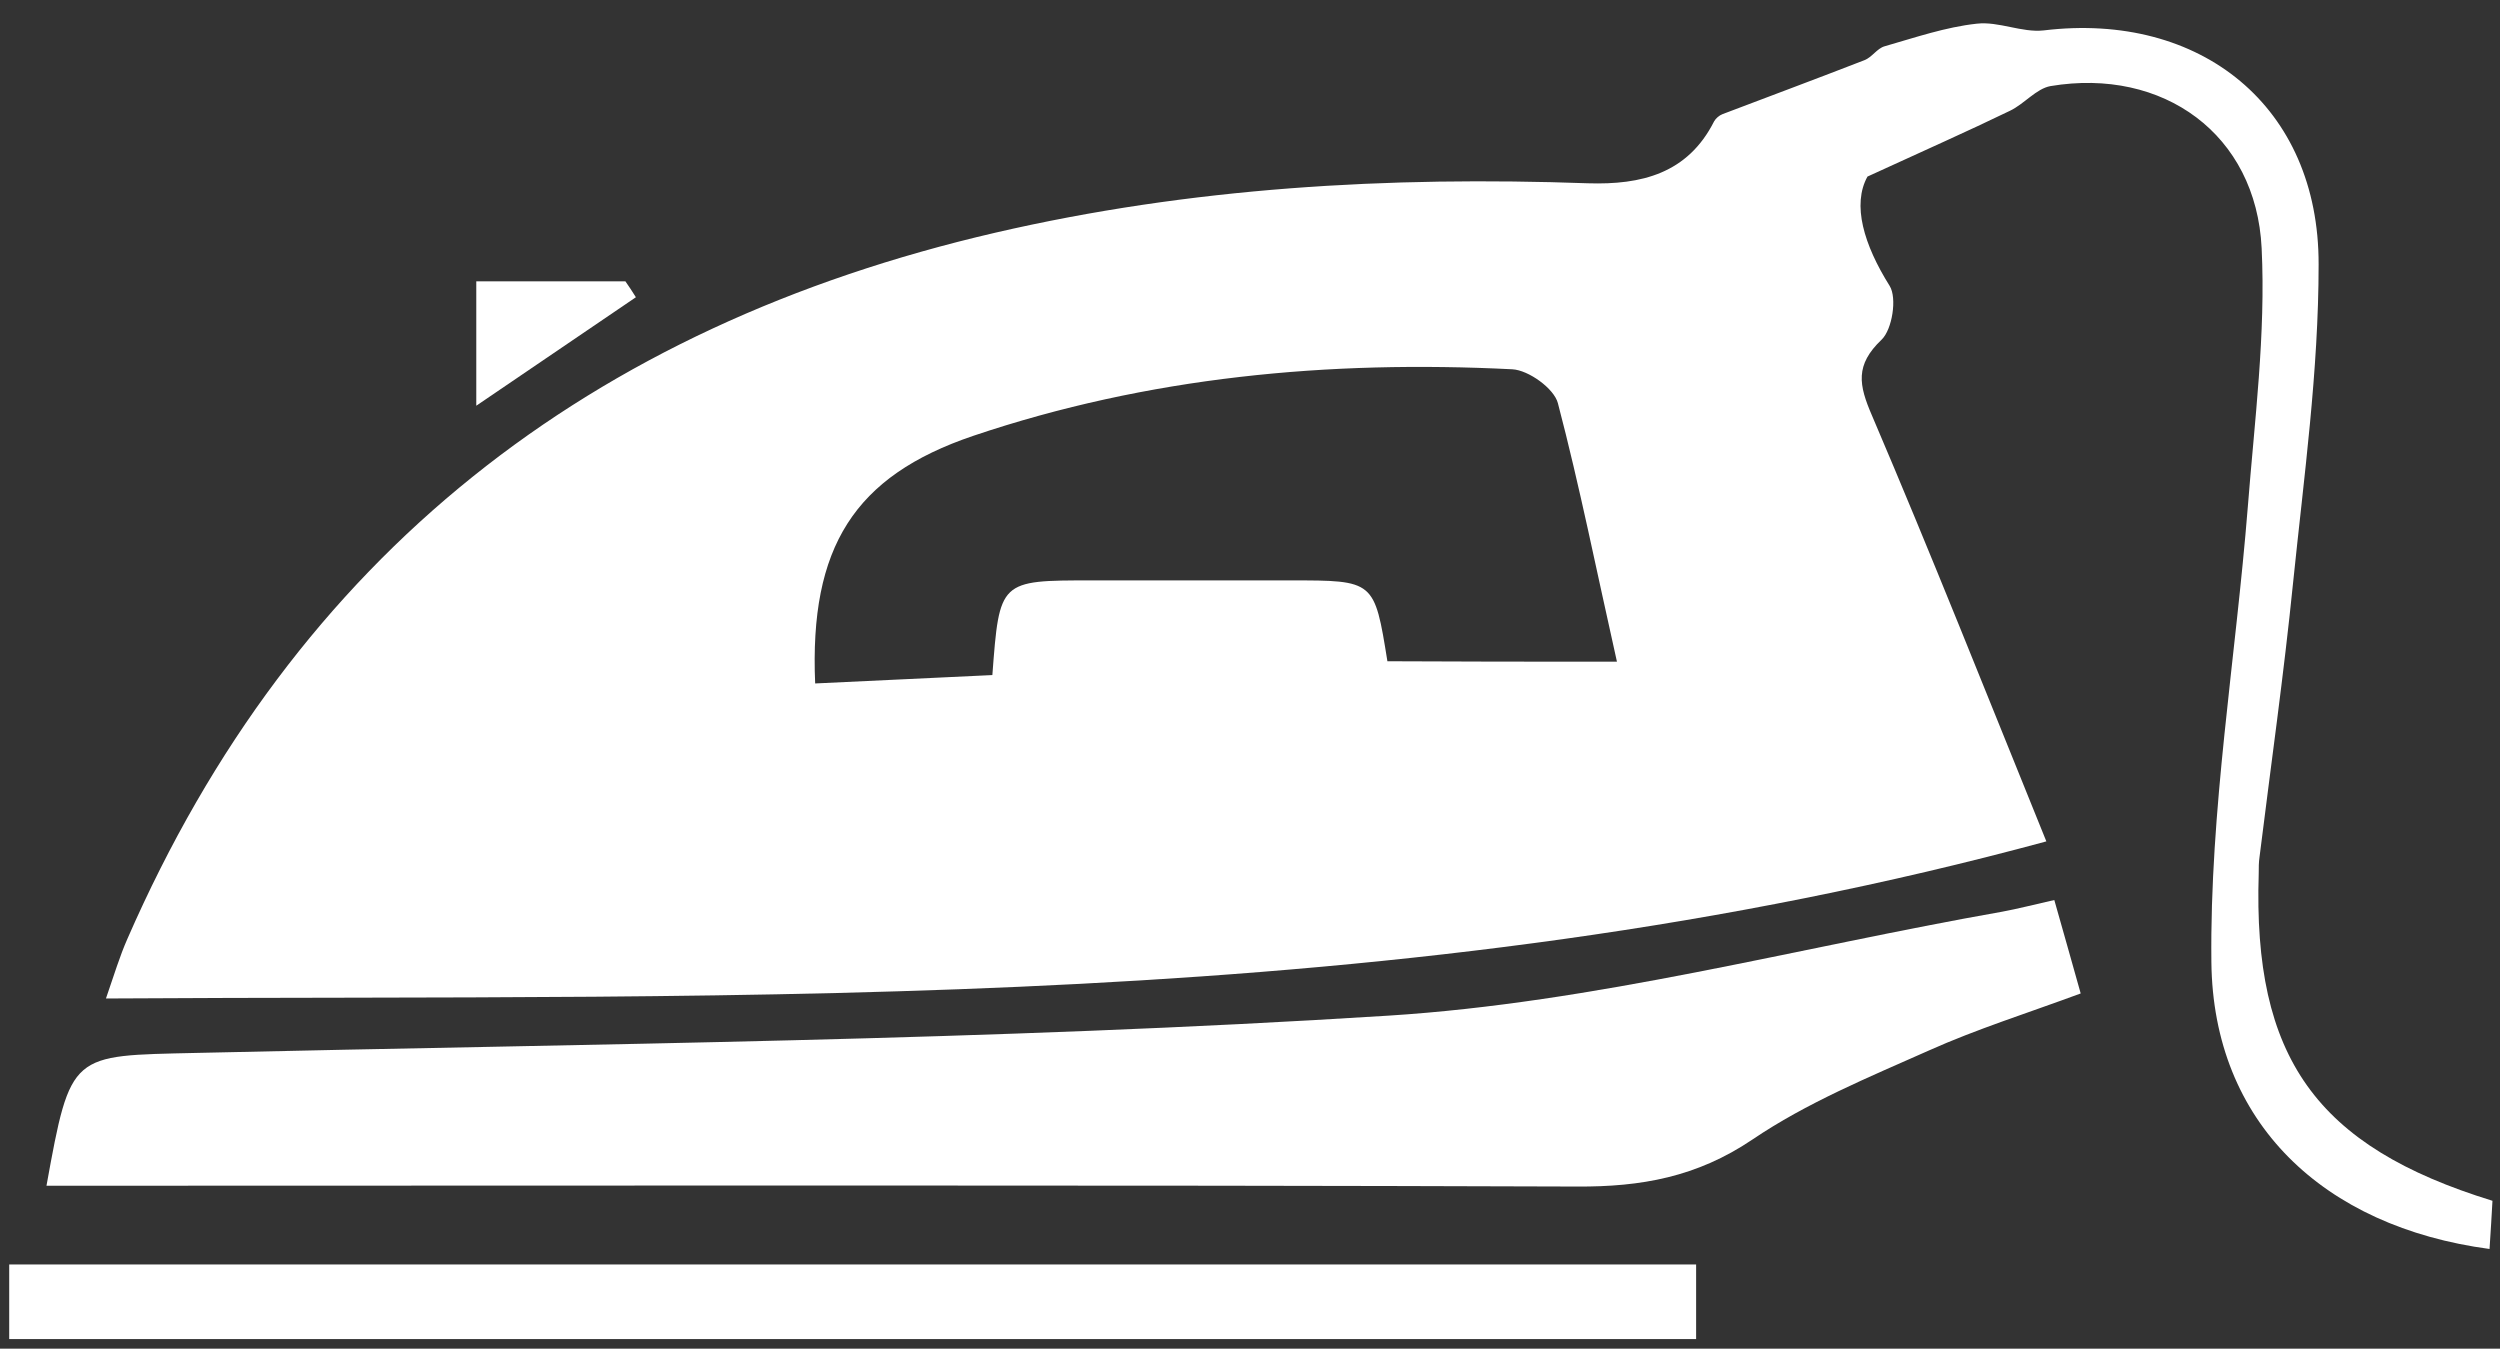 <svg width="76" height="41" viewBox="0 0 76 41" fill="none" xmlns="http://www.w3.org/2000/svg">
<rect x="0" y="0" width="76" height="41" fill="#333333" stroke="none"/>
<path d="M75.682 37.969C70.626 37.294 67.277 34.123 67.226 29.246C67.175 24.636 67.965 20.026 68.334 15.403C68.538 12.792 68.881 10.156 68.754 7.546C68.588 4.082 65.761 2.044 62.336 2.617C61.903 2.694 61.533 3.165 61.1 3.369C59.814 3.993 58.515 4.566 56.771 5.368C56.3 6.221 56.656 7.431 57.446 8.692C57.675 9.061 57.522 10.016 57.204 10.322C56.389 11.099 56.503 11.697 56.911 12.639C58.706 16.842 60.387 21.083 62.209 25.578C42.661 30.888 23.062 30.226 3.221 30.354C3.476 29.615 3.641 29.067 3.871 28.545C8.977 16.855 17.955 9.927 30.257 7.074C36.191 5.699 42.202 5.355 48.277 5.572C49.894 5.623 51.307 5.279 52.11 3.687C52.161 3.598 52.263 3.509 52.364 3.47C53.803 2.923 55.242 2.388 56.682 1.828C56.911 1.739 57.064 1.471 57.293 1.407C58.222 1.14 59.152 0.822 60.094 0.72C60.757 0.643 61.47 1 62.132 0.924C66.908 0.35 70.499 3.241 70.486 8.042C70.486 11.277 70.04 14.499 69.709 17.721C69.429 20.497 69.034 23.273 68.69 26.049C68.665 26.215 68.665 26.38 68.665 26.558C68.487 32.136 70.397 34.849 75.771 36.504C75.745 36.95 75.72 37.421 75.682 37.969ZM49.155 20.115C48.531 17.339 48.022 14.779 47.36 12.257C47.245 11.812 46.468 11.251 45.972 11.226C40.394 10.946 34.905 11.455 29.582 13.251C25.978 14.473 24.603 16.625 24.781 20.777C26.577 20.688 28.385 20.611 30.168 20.522C30.384 17.644 30.384 17.644 33.186 17.644C35.198 17.644 37.223 17.644 39.235 17.644C41.782 17.644 41.782 17.644 42.177 20.102C44.367 20.115 46.57 20.115 49.155 20.115Z" fill="white"/>
<path d="M62.451 27.361C62.731 28.329 62.973 29.22 63.253 30.201C61.636 30.799 60.095 31.283 58.643 31.933C56.809 32.748 54.924 33.524 53.269 34.645C51.588 35.779 49.894 36.084 47.933 36.071C33.097 36.02 18.261 36.046 3.412 36.046C2.75 36.046 2.101 36.046 1.413 36.046C2.152 31.971 2.152 32.098 5.959 32.009C18.045 31.729 30.143 31.64 42.202 30.876C48.468 30.481 54.644 28.813 60.859 27.717C61.343 27.628 61.827 27.501 62.451 27.361Z" fill="white"/>
<path d="M0.28 40.707C0.28 39.93 0.28 39.23 0.28 38.44C17.395 38.44 34.434 38.44 51.562 38.44C51.562 39.217 51.562 39.904 51.562 40.707C34.434 40.707 17.408 40.707 0.28 40.707Z" fill="white"/>
<path d="M19.331 9.036C17.777 10.093 16.236 11.137 14.479 12.334C14.479 10.946 14.479 9.812 14.479 8.552C15.982 8.552 17.497 8.552 19.012 8.552C19.127 8.717 19.229 8.87 19.331 9.036Z" fill="white"/>
</svg>
